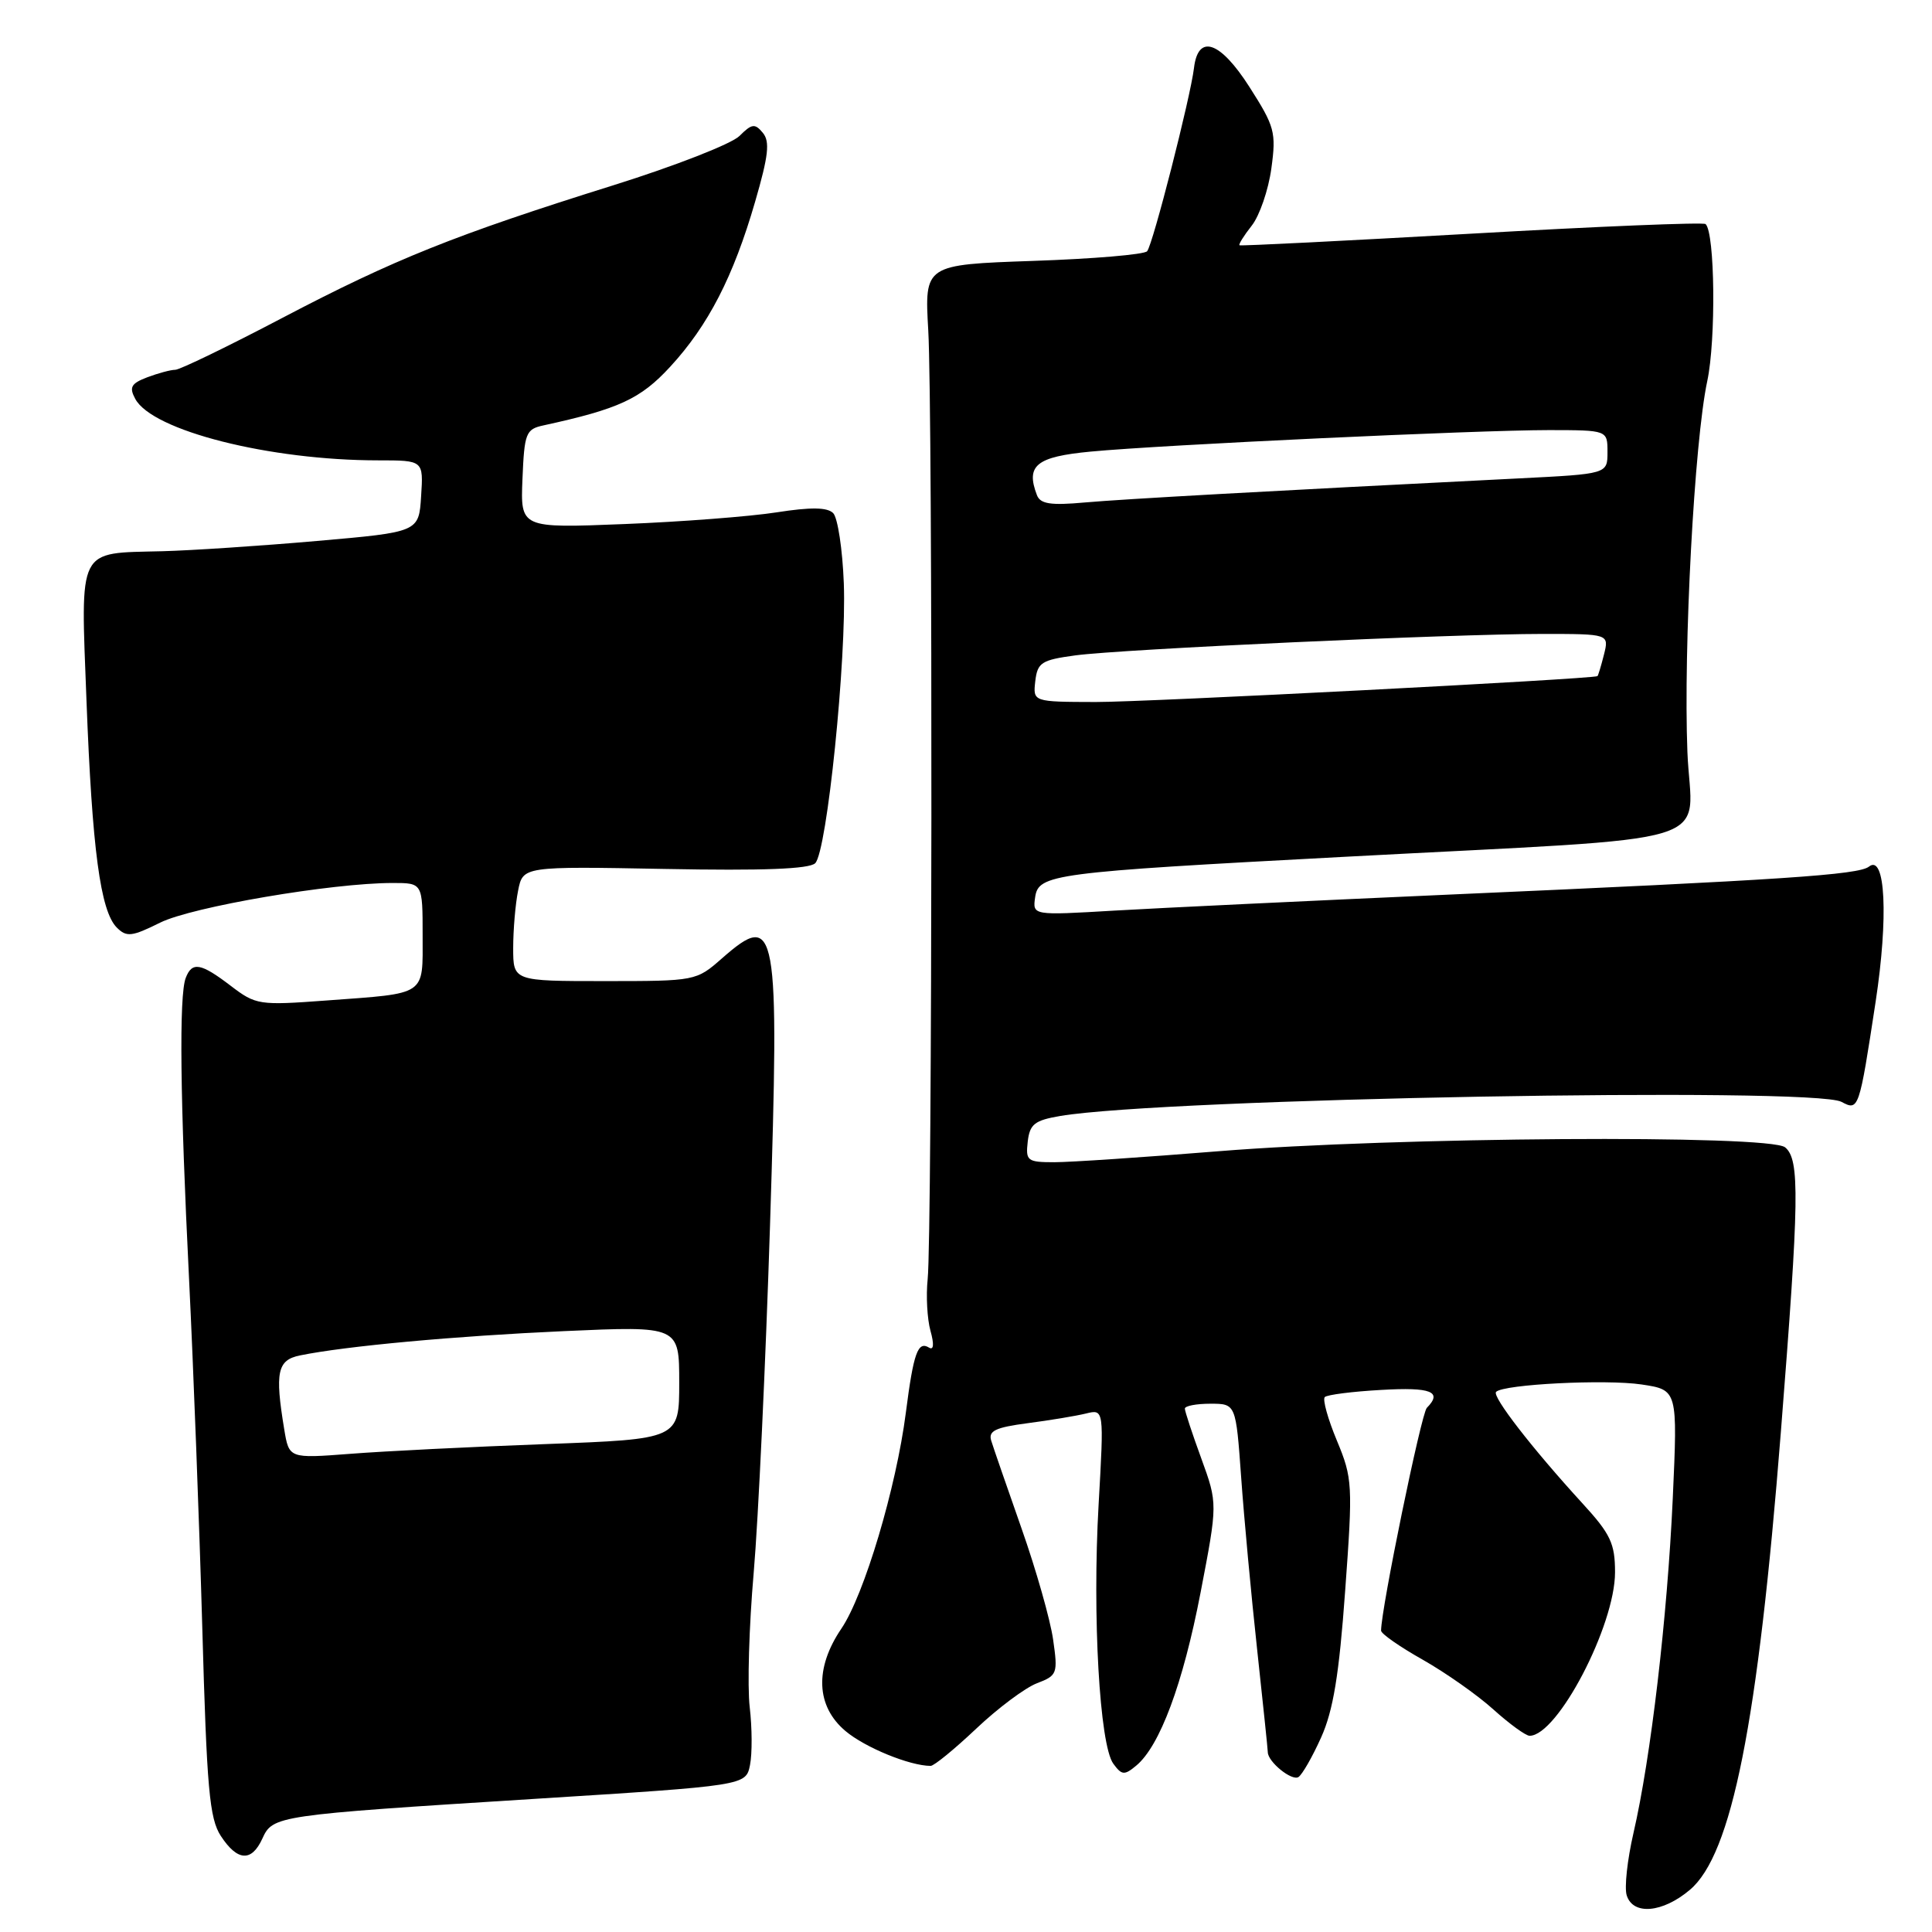 <?xml version="1.0" encoding="UTF-8" standalone="no"?>
<!DOCTYPE svg PUBLIC "-//W3C//DTD SVG 1.1//EN" "http://www.w3.org/Graphics/SVG/1.1/DTD/svg11.dtd" >
<svg xmlns="http://www.w3.org/2000/svg" xmlns:xlink="http://www.w3.org/1999/xlink" version="1.1" viewBox="0 0 256 256">
 <g >
 <path fill="currentColor"
d=" M 223.91 250.42 C 229.47 245.75 232.93 228.36 235.97 189.79 C 238.42 158.78 238.50 153.66 236.54 152.03 C 234.48 150.32 184.71 150.66 161.52 152.54 C 151.64 153.34 141.82 154.00 139.71 154.00 C 136.12 154.00 135.89 153.82 136.18 151.27 C 136.45 148.95 137.09 148.45 140.50 147.87 C 154.30 145.55 240.26 144.00 244.00 146.00 C 246.29 147.22 246.34 147.09 248.53 132.74 C 250.24 121.52 249.83 113.10 247.65 114.83 C 246.27 115.92 236.35 116.59 192.00 118.54 C 173.57 119.36 153.62 120.31 147.66 120.66 C 136.82 121.30 136.82 121.30 137.16 118.90 C 137.60 115.83 139.38 115.59 178.00 113.54 C 229.51 110.79 224.10 112.44 223.59 99.64 C 223.05 85.83 224.51 58.49 226.22 50.50 C 227.39 45.02 227.24 30.86 226.00 29.69 C 225.72 29.43 211.78 30.00 195.00 30.96 C 178.22 31.91 164.38 32.61 164.24 32.50 C 164.09 32.39 164.82 31.22 165.86 29.90 C 166.90 28.58 168.07 25.17 168.46 22.33 C 169.12 17.52 168.91 16.77 165.55 11.51 C 161.67 5.44 158.75 4.45 158.21 9.01 C 157.74 12.91 152.76 32.41 152.00 33.29 C 151.63 33.73 144.83 34.30 136.91 34.57 C 122.50 35.07 122.50 35.07 123.00 43.78 C 123.60 54.19 123.53 163.76 122.92 169.50 C 122.69 171.70 122.86 174.78 123.29 176.33 C 123.79 178.11 123.72 178.94 123.11 178.57 C 121.62 177.65 121.05 179.24 120.03 187.18 C 118.76 197.10 114.51 211.36 111.48 215.81 C 107.92 221.06 108.12 226.08 112.03 229.37 C 114.61 231.55 120.54 233.98 123.31 233.99 C 123.76 234.00 126.47 231.78 129.35 229.06 C 132.22 226.34 135.85 223.63 137.40 223.04 C 140.10 222.01 140.19 221.76 139.54 217.23 C 139.17 214.63 137.29 208.00 135.35 202.50 C 133.42 197.00 131.61 191.78 131.34 190.89 C 130.94 189.60 131.90 189.14 136.17 188.58 C 139.10 188.20 142.58 187.62 143.89 187.30 C 146.29 186.71 146.29 186.71 145.57 199.38 C 144.73 214.11 145.70 231.21 147.52 233.70 C 148.64 235.23 148.99 235.26 150.55 233.96 C 153.68 231.37 156.75 223.13 159.08 211.03 C 161.35 199.23 161.35 199.23 159.18 193.26 C 157.98 189.98 157.00 187.00 157.00 186.65 C 157.00 186.29 158.52 186.00 160.38 186.00 C 163.76 186.00 163.76 186.00 164.46 195.75 C 164.84 201.11 165.79 211.35 166.57 218.50 C 167.34 225.65 167.99 231.81 167.99 232.18 C 168.01 233.46 171.16 236.02 172.05 235.47 C 172.54 235.16 173.90 232.80 175.06 230.21 C 176.66 226.65 177.44 221.92 178.24 210.80 C 179.27 196.71 179.22 195.89 177.15 190.90 C 175.95 188.03 175.23 185.43 175.54 185.12 C 175.85 184.81 179.23 184.38 183.05 184.17 C 189.64 183.79 191.18 184.40 189.06 186.55 C 188.32 187.31 183.00 213.19 183.00 216.07 C 183.00 216.48 185.48 218.21 188.52 219.92 C 191.55 221.64 195.77 224.60 197.89 226.52 C 200.01 228.43 202.17 230.00 202.68 230.00 C 206.38 230.00 214.00 215.41 214.00 208.34 C 214.00 204.52 213.41 203.27 209.69 199.21 C 203.03 191.94 197.66 185.00 198.24 184.43 C 199.24 183.42 212.77 182.74 217.52 183.45 C 222.30 184.17 222.30 184.17 221.65 198.55 C 220.93 214.29 218.75 232.91 216.44 242.90 C 215.63 246.42 215.22 250.13 215.55 251.15 C 216.39 253.81 220.29 253.47 223.91 250.42 Z  M 34.76 243.63 C 36.15 240.58 36.52 240.52 70.67 238.37 C 98.83 236.60 98.83 236.60 99.38 233.87 C 99.68 232.37 99.66 228.92 99.34 226.20 C 99.02 223.48 99.25 215.47 99.87 208.38 C 100.48 201.30 101.45 180.61 102.03 162.41 C 103.29 122.41 102.97 120.58 95.65 127.00 C 92.26 129.98 92.16 130.00 80.12 130.00 C 68.00 130.00 68.00 130.00 68.00 125.62 C 68.00 123.22 68.29 119.80 68.65 118.02 C 69.29 114.79 69.29 114.79 88.10 115.14 C 101.11 115.39 107.24 115.15 108.02 114.38 C 109.58 112.82 112.19 87.28 111.81 77.30 C 111.64 72.79 111.00 68.60 110.40 67.99 C 109.61 67.21 107.45 67.18 102.90 67.89 C 99.38 68.44 90.30 69.14 82.73 69.44 C 68.96 69.99 68.96 69.99 69.23 63.45 C 69.48 57.39 69.68 56.87 72.00 56.37 C 82.00 54.19 84.87 52.87 88.80 48.60 C 93.85 43.12 97.18 36.66 100.06 26.72 C 101.83 20.63 102.04 18.76 101.08 17.60 C 100.03 16.33 99.62 16.38 97.98 18.02 C 96.94 19.06 89.44 21.99 81.30 24.54 C 60.23 31.14 52.26 34.34 37.40 42.13 C 30.20 45.91 23.82 49.00 23.22 49.00 C 22.62 49.00 20.96 49.45 19.52 49.99 C 17.37 50.81 17.09 51.31 17.92 52.85 C 20.18 57.07 35.71 61.00 50.13 61.00 C 56.11 61.00 56.11 61.00 55.80 65.75 C 55.50 70.50 55.50 70.50 42.00 71.68 C 34.58 72.33 25.35 72.94 21.50 73.04 C 10.15 73.33 10.68 72.27 11.46 92.84 C 12.21 112.54 13.30 120.73 15.48 122.91 C 16.77 124.20 17.47 124.12 21.23 122.25 C 25.45 120.16 43.95 117.00 52.03 117.00 C 56.00 117.00 56.00 117.00 56.00 123.93 C 56.00 132.04 56.67 131.58 43.26 132.57 C 34.33 133.23 33.91 133.17 30.58 130.63 C 26.60 127.59 25.45 127.39 24.61 129.58 C 23.71 131.91 23.87 145.70 25.05 169.45 C 25.62 181.03 26.41 201.77 26.80 215.54 C 27.40 237.07 27.75 240.97 29.27 243.29 C 31.46 246.63 33.34 246.74 34.76 243.63 Z  M 137.18 90.26 C 137.47 87.79 137.99 87.45 142.50 86.84 C 148.72 86.01 192.40 84.00 204.36 84.00 C 213.22 84.00 213.22 84.00 212.53 86.75 C 212.15 88.26 211.76 89.54 211.67 89.59 C 210.98 89.98 151.74 93.04 145.18 93.02 C 136.87 93.00 136.87 93.00 137.18 90.26 Z  M 137.40 65.61 C 135.89 61.67 137.31 60.52 144.51 59.84 C 153.99 58.94 195.66 56.99 205.25 56.99 C 213.00 57.00 213.00 57.00 213.00 59.90 C 213.00 62.80 213.00 62.80 201.25 63.39 C 168.02 65.06 148.93 66.12 143.74 66.58 C 139.21 66.99 137.85 66.78 137.40 65.61 Z  M 37.66 189.38 C 36.41 181.81 36.75 180.21 39.75 179.60 C 45.81 178.36 60.30 177.03 74.75 176.38 C 90.00 175.70 90.00 175.70 90.00 183.20 C 90.00 190.69 90.00 190.69 72.25 191.35 C 62.49 191.71 50.86 192.29 46.40 192.64 C 38.30 193.26 38.30 193.26 37.66 189.38 Z "/>
</g>
</svg>